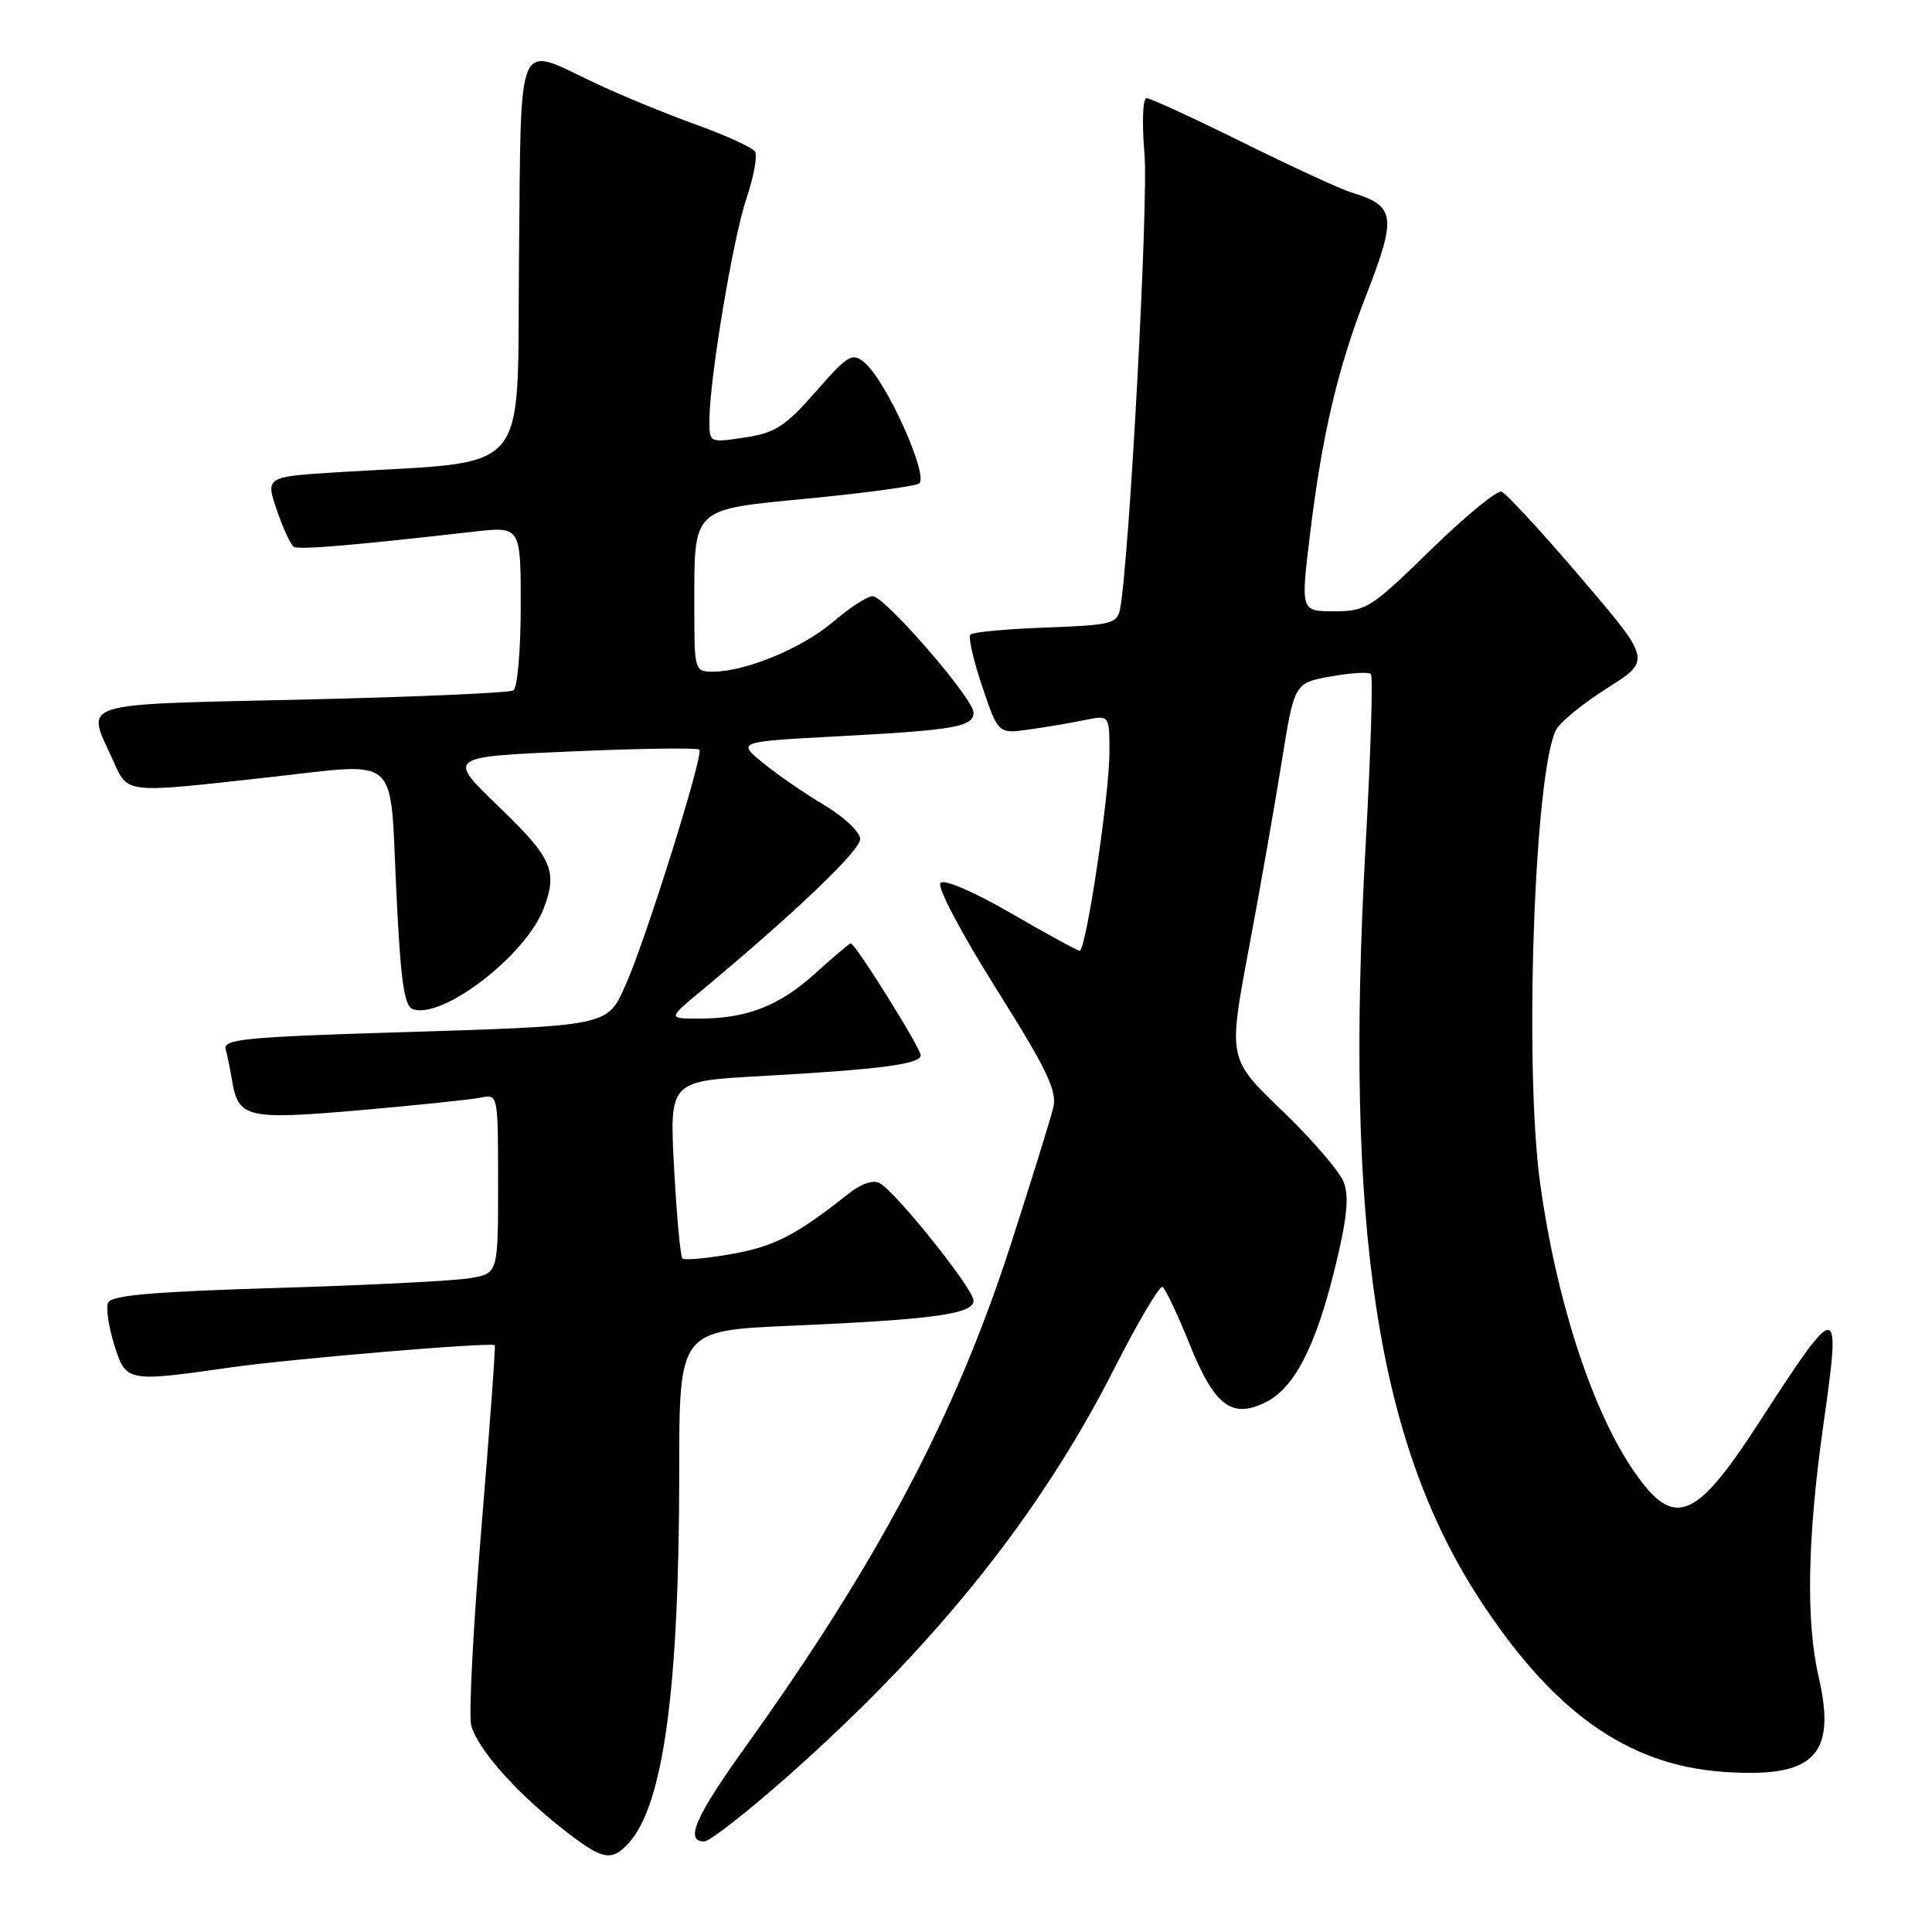 <?xml version="1.0" encoding="UTF-8" standalone="no"?>
<!DOCTYPE svg PUBLIC "-//W3C//DTD SVG 1.1//EN" "http://www.w3.org/Graphics/SVG/1.1/DTD/svg11.dtd" >
<svg xmlns="http://www.w3.org/2000/svg" xmlns:xlink="http://www.w3.org/1999/xlink" version="1.1" viewBox="0 0 256 256">
 <g >
 <path fill="currentColor"
d=" M 83.32 244.20 C 87.91 239.13 90.00 223.76 90.00 195.05 C 90.00 176.31 90.00 176.31 104.75 175.67 C 123.68 174.85 129.00 174.12 129.00 172.34 C 129.00 170.80 118.78 158.01 116.56 156.77 C 115.69 156.29 114.10 156.84 112.33 158.25 C 105.55 163.64 102.57 165.18 96.91 166.17 C 93.61 166.75 90.68 167.02 90.42 166.75 C 90.16 166.49 89.66 161.10 89.32 154.77 C 88.71 143.26 88.71 143.26 100.60 142.60 C 116.49 141.72 122.00 141.01 122.00 139.83 C 122.00 138.87 113.33 125.00 112.73 125.00 C 112.56 125.00 110.42 126.81 107.98 129.02 C 103.22 133.32 98.87 135.00 92.50 134.97 C 88.50 134.96 88.50 134.96 92.99 131.23 C 105.30 120.99 114.00 112.68 113.98 111.18 C 113.97 110.25 111.84 108.24 109.23 106.69 C 106.63 105.14 102.96 102.61 101.08 101.07 C 97.66 98.28 97.66 98.28 111.08 97.56 C 126.51 96.74 129.00 96.31 129.00 94.42 C 129.00 92.57 117.23 79.00 115.63 79.00 C 114.93 79.00 112.58 80.52 110.41 82.38 C 106.33 85.87 98.80 89.00 94.47 89.00 C 92.04 89.00 92.00 88.86 92.00 80.57 C 92.00 67.08 91.49 67.57 107.16 66.05 C 114.50 65.34 121.06 64.45 121.75 64.09 C 123.22 63.30 117.45 50.44 114.54 48.03 C 112.92 46.69 112.36 47.03 108.08 51.91 C 104.04 56.51 102.73 57.36 98.69 57.97 C 94.00 58.68 94.00 58.68 94.00 55.72 C 94.00 50.31 97.12 31.58 98.91 26.29 C 99.87 23.42 100.39 20.64 100.06 20.10 C 99.73 19.56 96.19 17.94 92.19 16.50 C 88.20 15.06 82.13 12.56 78.71 10.94 C 68.28 6.01 69.07 4.15 68.77 34.25 C 68.47 63.73 70.81 60.96 44.84 62.57 C 35.18 63.17 35.18 63.17 36.68 67.59 C 37.51 70.01 38.52 72.20 38.93 72.45 C 39.61 72.88 46.77 72.27 62.75 70.45 C 69.00 69.74 69.00 69.74 69.00 80.31 C 69.00 86.13 68.56 91.15 68.03 91.48 C 67.50 91.81 54.90 92.36 40.03 92.70 C 9.82 93.39 11.41 92.89 14.91 100.61 C 17.02 105.26 16.13 105.16 36.00 102.95 C 53.09 101.05 51.65 99.77 52.49 117.57 C 53.06 129.74 53.53 133.27 54.66 133.70 C 58.51 135.18 69.67 126.63 72.04 120.38 C 73.93 115.43 73.16 113.68 66.11 106.90 C 59.22 100.28 59.22 100.28 75.70 99.57 C 84.77 99.17 92.40 99.07 92.67 99.33 C 93.27 99.94 85.67 124.24 82.96 130.36 C 80.44 136.04 81.09 135.91 52.00 136.81 C 32.71 137.40 29.56 137.71 29.90 139.00 C 30.12 139.82 30.51 141.72 30.76 143.22 C 31.59 148.15 32.74 148.41 47.78 147.10 C 55.33 146.44 62.51 145.69 63.75 145.43 C 65.98 144.97 66.00 145.05 66.00 156.85 C 66.00 168.74 66.00 168.74 62.25 169.37 C 60.19 169.72 48.67 170.30 36.66 170.66 C 19.96 171.17 14.69 171.64 14.31 172.64 C 14.03 173.37 14.41 175.89 15.15 178.23 C 16.70 183.13 16.79 183.15 30.50 181.20 C 38.72 180.03 65.17 177.81 65.56 178.25 C 65.68 178.39 64.89 189.22 63.80 202.33 C 62.71 215.44 62.10 227.24 62.43 228.56 C 63.19 231.62 68.14 237.26 74.34 242.17 C 79.80 246.49 81.00 246.76 83.32 244.20 Z  M 104.63 235.14 C 124.06 217.89 137.83 200.68 147.67 181.30 C 150.80 175.14 153.67 170.30 154.05 170.53 C 154.43 170.77 156.04 174.17 157.62 178.09 C 160.91 186.25 163.16 187.99 167.61 185.86 C 171.46 184.01 174.30 178.55 176.88 168.05 C 178.49 161.47 178.79 158.58 178.05 156.64 C 177.51 155.22 173.84 150.96 169.90 147.18 C 162.74 140.30 162.74 140.30 165.44 125.90 C 166.93 117.98 168.90 106.78 169.82 101.01 C 171.50 90.51 171.50 90.51 176.30 89.64 C 178.94 89.16 181.34 89.01 181.65 89.31 C 181.95 89.61 181.63 99.85 180.95 112.06 C 178.14 162.41 182.41 190.84 195.92 211.70 C 205.69 226.78 215.58 233.84 228.22 234.77 C 240.38 235.66 243.40 232.67 240.97 222.14 C 239.28 214.86 239.49 203.72 241.60 188.84 C 243.99 172.04 243.74 172.03 232.92 188.73 C 224.45 201.79 221.66 202.73 216.11 194.36 C 210.74 186.24 206.12 171.80 204.06 156.68 C 201.94 141.02 203.32 102.19 206.20 96.68 C 206.72 95.68 209.77 93.20 212.98 91.17 C 218.81 87.48 218.81 87.48 209.43 76.50 C 204.27 70.46 199.56 65.35 198.95 65.15 C 198.35 64.95 194.12 68.43 189.55 72.89 C 181.68 80.58 181.01 81.00 176.79 81.00 C 172.34 81.00 172.34 81.00 173.59 70.75 C 175.19 57.60 177.24 48.86 180.99 39.22 C 185.12 28.59 184.94 27.29 179.00 25.48 C 177.62 25.06 171.17 22.08 164.65 18.86 C 158.14 15.64 152.40 13.00 151.92 13.00 C 151.42 13.00 151.30 16.28 151.65 20.41 C 152.19 26.72 149.64 74.25 148.42 80.65 C 148.04 82.65 147.31 82.83 138.59 83.15 C 133.40 83.34 128.90 83.76 128.59 84.08 C 128.27 84.39 128.97 87.48 130.14 90.94 C 132.26 97.24 132.26 97.24 136.38 96.66 C 138.65 96.34 141.96 95.78 143.75 95.41 C 147.00 94.75 147.00 94.75 147.01 99.62 C 147.02 105.19 143.90 126.01 143.06 125.98 C 142.75 125.97 138.68 123.74 134.00 121.03 C 129.12 118.20 125.13 116.47 124.62 116.98 C 124.12 117.48 127.25 123.44 131.97 130.96 C 138.78 141.80 140.09 144.53 139.56 146.78 C 139.20 148.28 136.65 156.47 133.90 165.00 C 126.60 187.56 116.37 206.92 98.79 231.44 C 92.12 240.74 90.70 244.00 93.32 244.00 C 94.05 244.00 99.13 240.01 104.63 235.14 Z "/>
</g>
</svg>